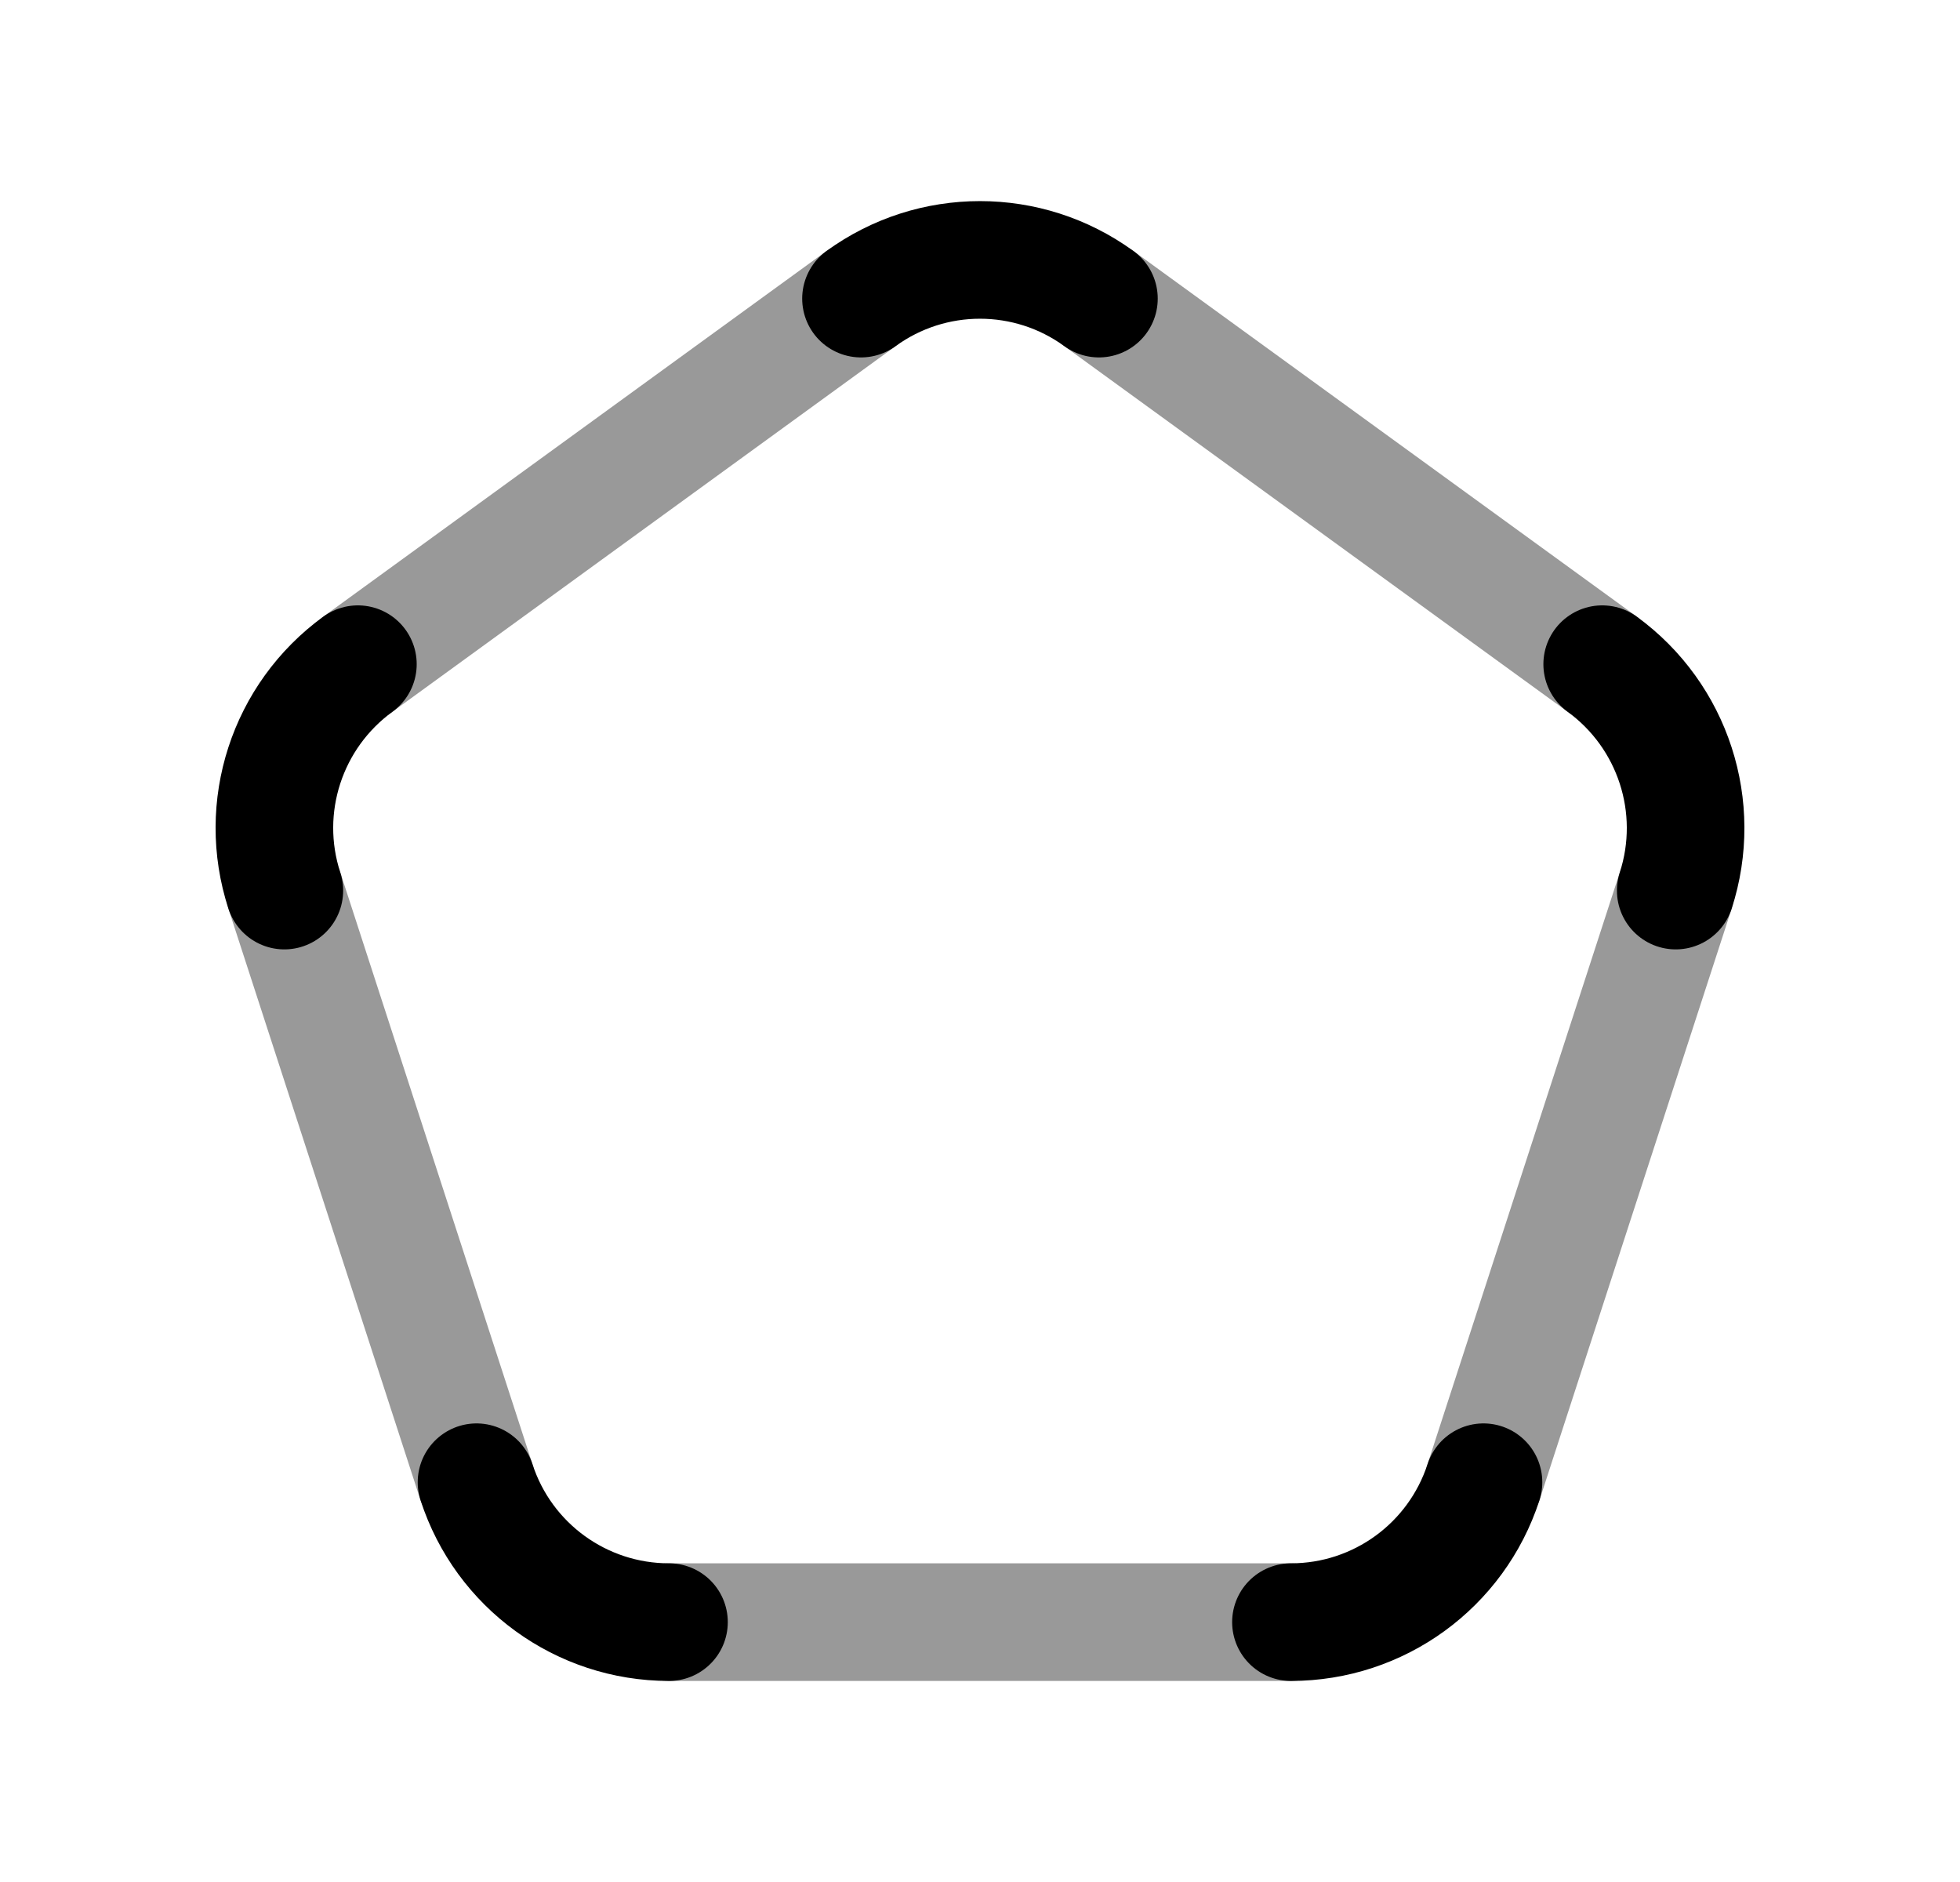 <svg width="25" height="24" viewBox="0 0 25 24" fill="none" xmlns="http://www.w3.org/2000/svg">
<path d="M10.982 3.808C11.887 3.15 13.112 3.15 14.017 3.808M4.565 8.47C3.66 9.128 3.28 10.293 3.627 11.357M6.078 18.902C6.423 19.966 7.415 20.686 8.533 20.686M16.466 20.686C17.585 20.686 18.576 19.966 18.922 18.902M21.374 11.357C21.719 10.293 21.34 9.128 20.436 8.47" stroke="black" stroke-width="1.5" stroke-linecap="round" stroke-linejoin="round"/>
<path opacity="0.4" d="M10.982 3.808L4.565 8.47M3.627 11.357L6.078 18.902M8.534 20.686H16.466M18.922 18.902L21.374 11.357M20.436 8.47L14.017 3.808" stroke="black" stroke-width="1.5" stroke-linecap="round" stroke-linejoin="round"/>
</svg>